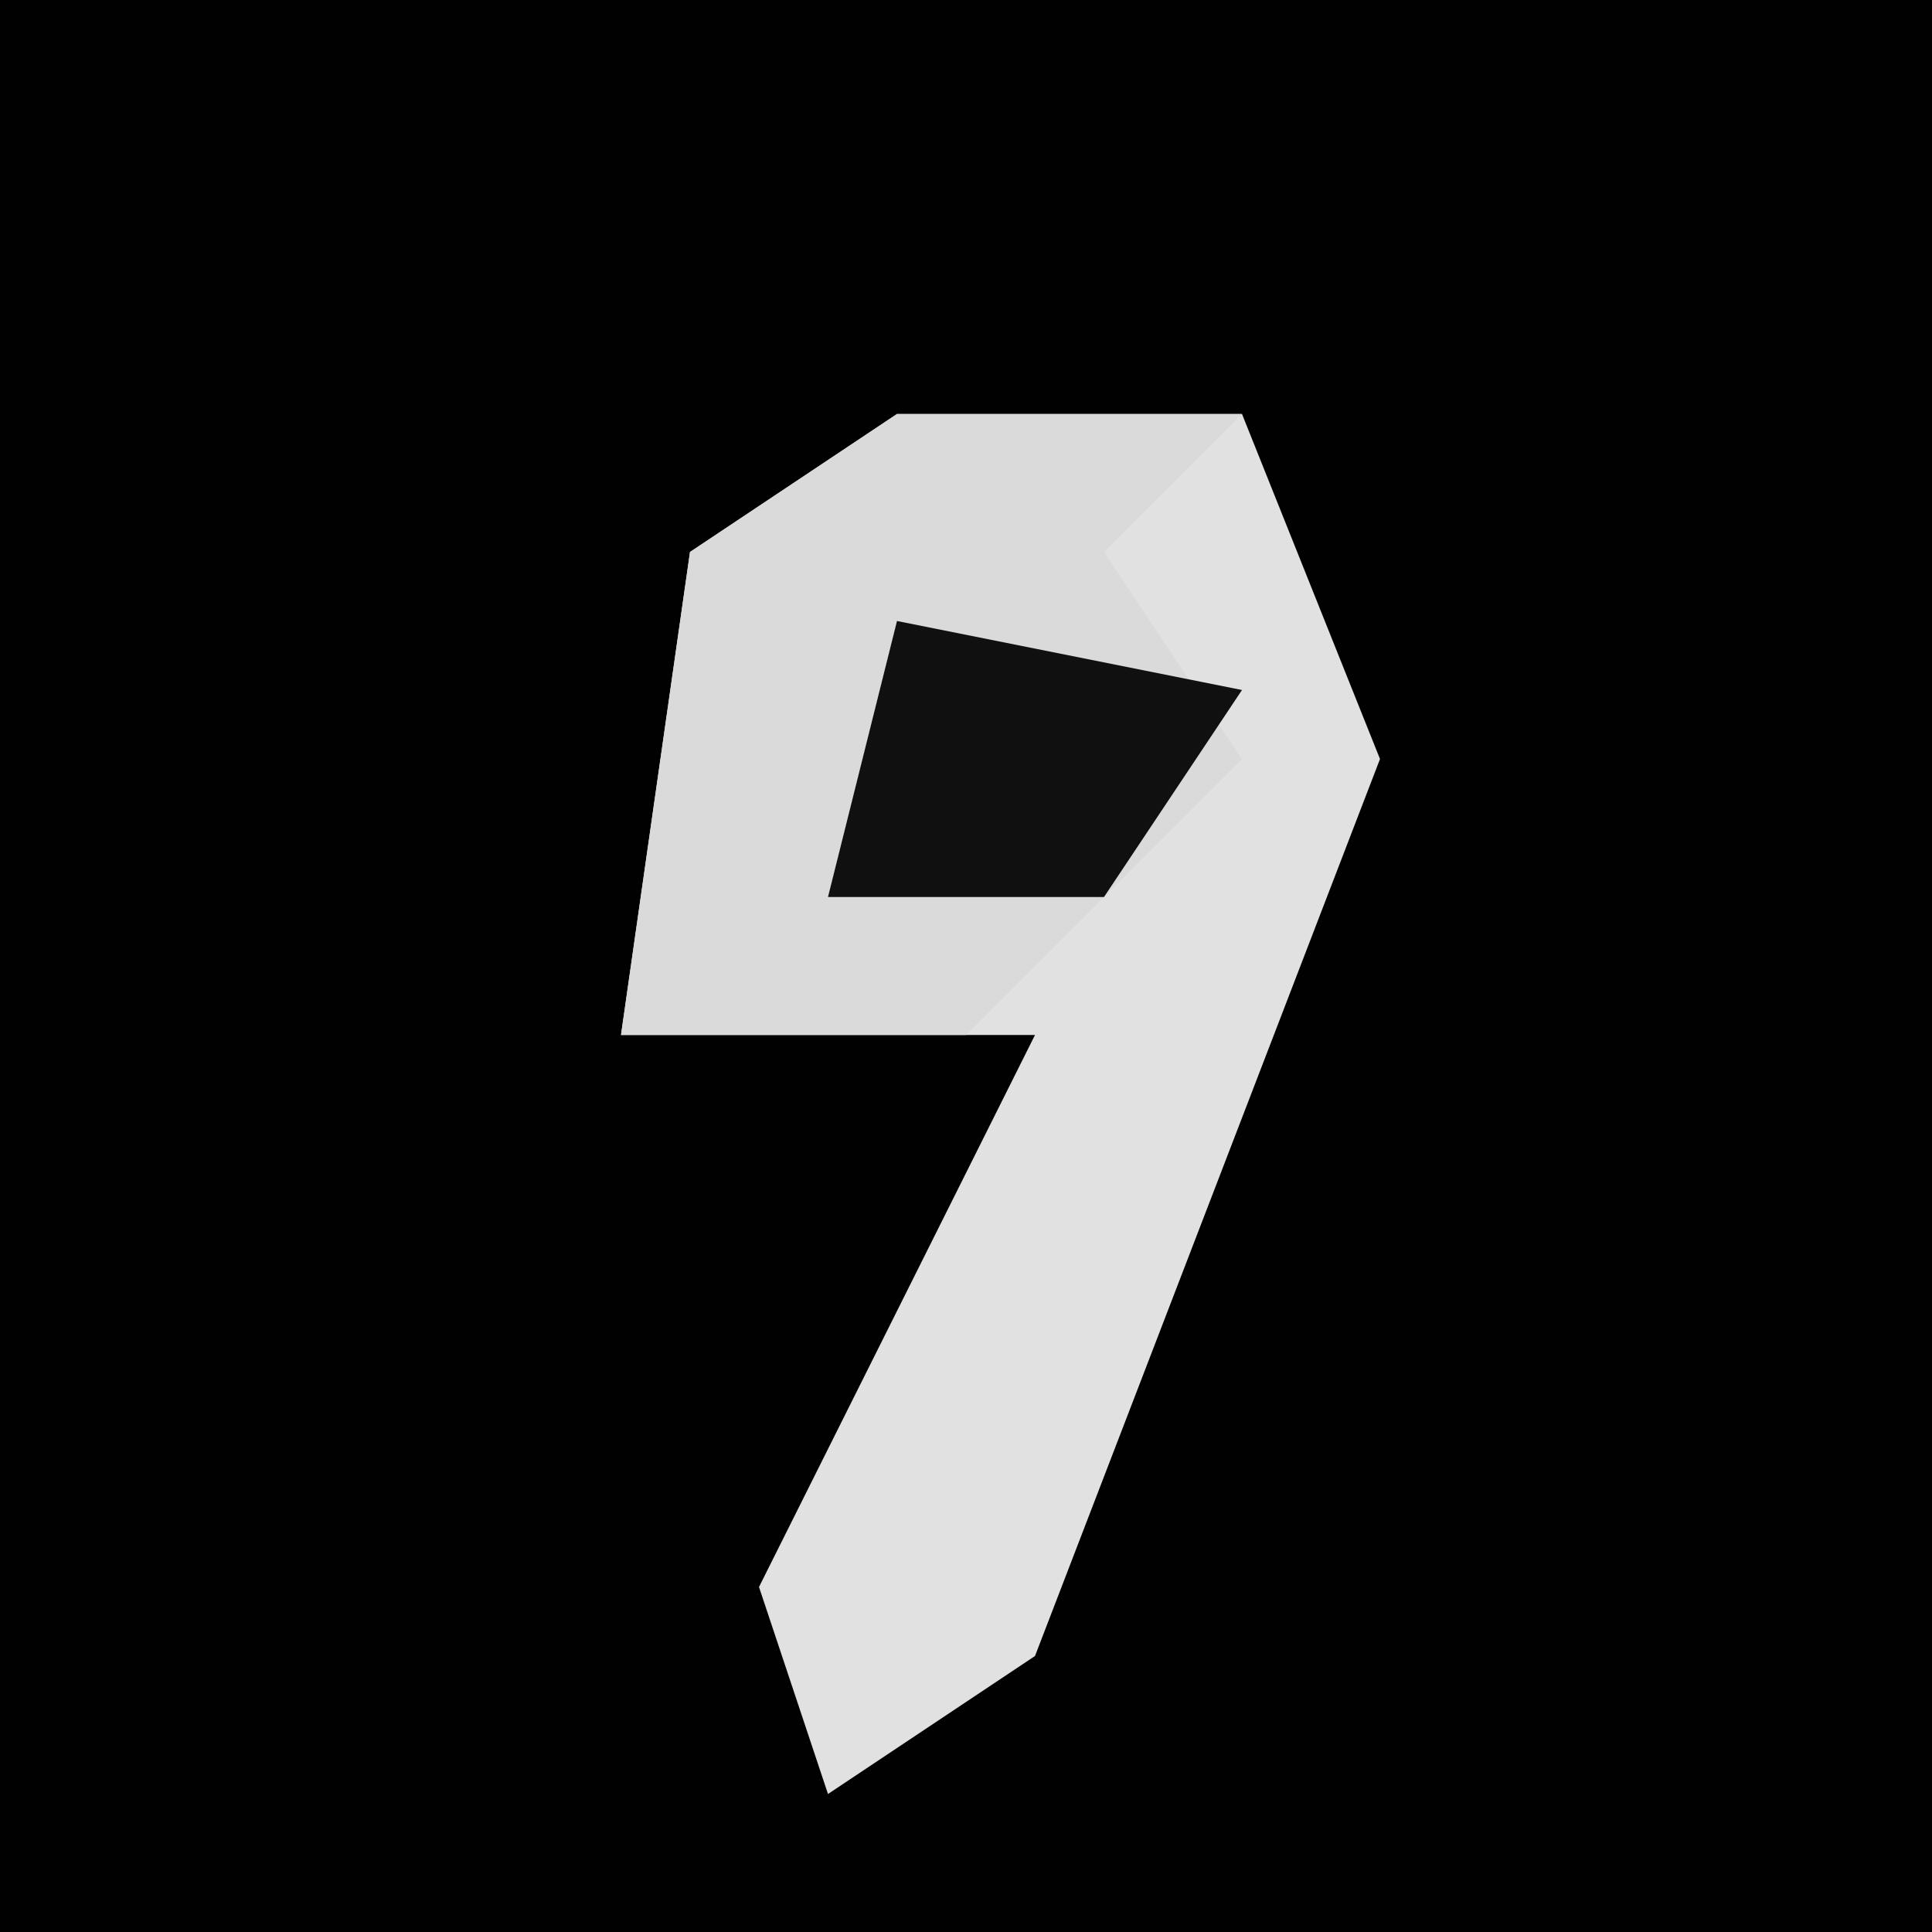<?xml version="1.0" encoding="UTF-8"?>
<svg version="1.1" xmlns="http://www.w3.org/2000/svg" width="28" height="28">
<path d="M0,0 L28,0 L28,28 L0,28 Z " fill="#010101" transform="translate(0,0)"/>
<path d="M0,0 L5,0 L7,5 L2,18 L-1,20 L-2,17 L2,9 L-4,9 L-3,2 Z " fill="#E1E1E1" transform="translate(13,6)"/>
<path d="M0,0 L5,0 L3,2 L5,5 L1,9 L-4,9 L-3,2 Z " fill="#DADADA" transform="translate(13,6)"/>
<path d="M0,0 L5,1 L3,4 L-1,4 Z " fill="#101010" transform="translate(13,9)"/>
</svg>
